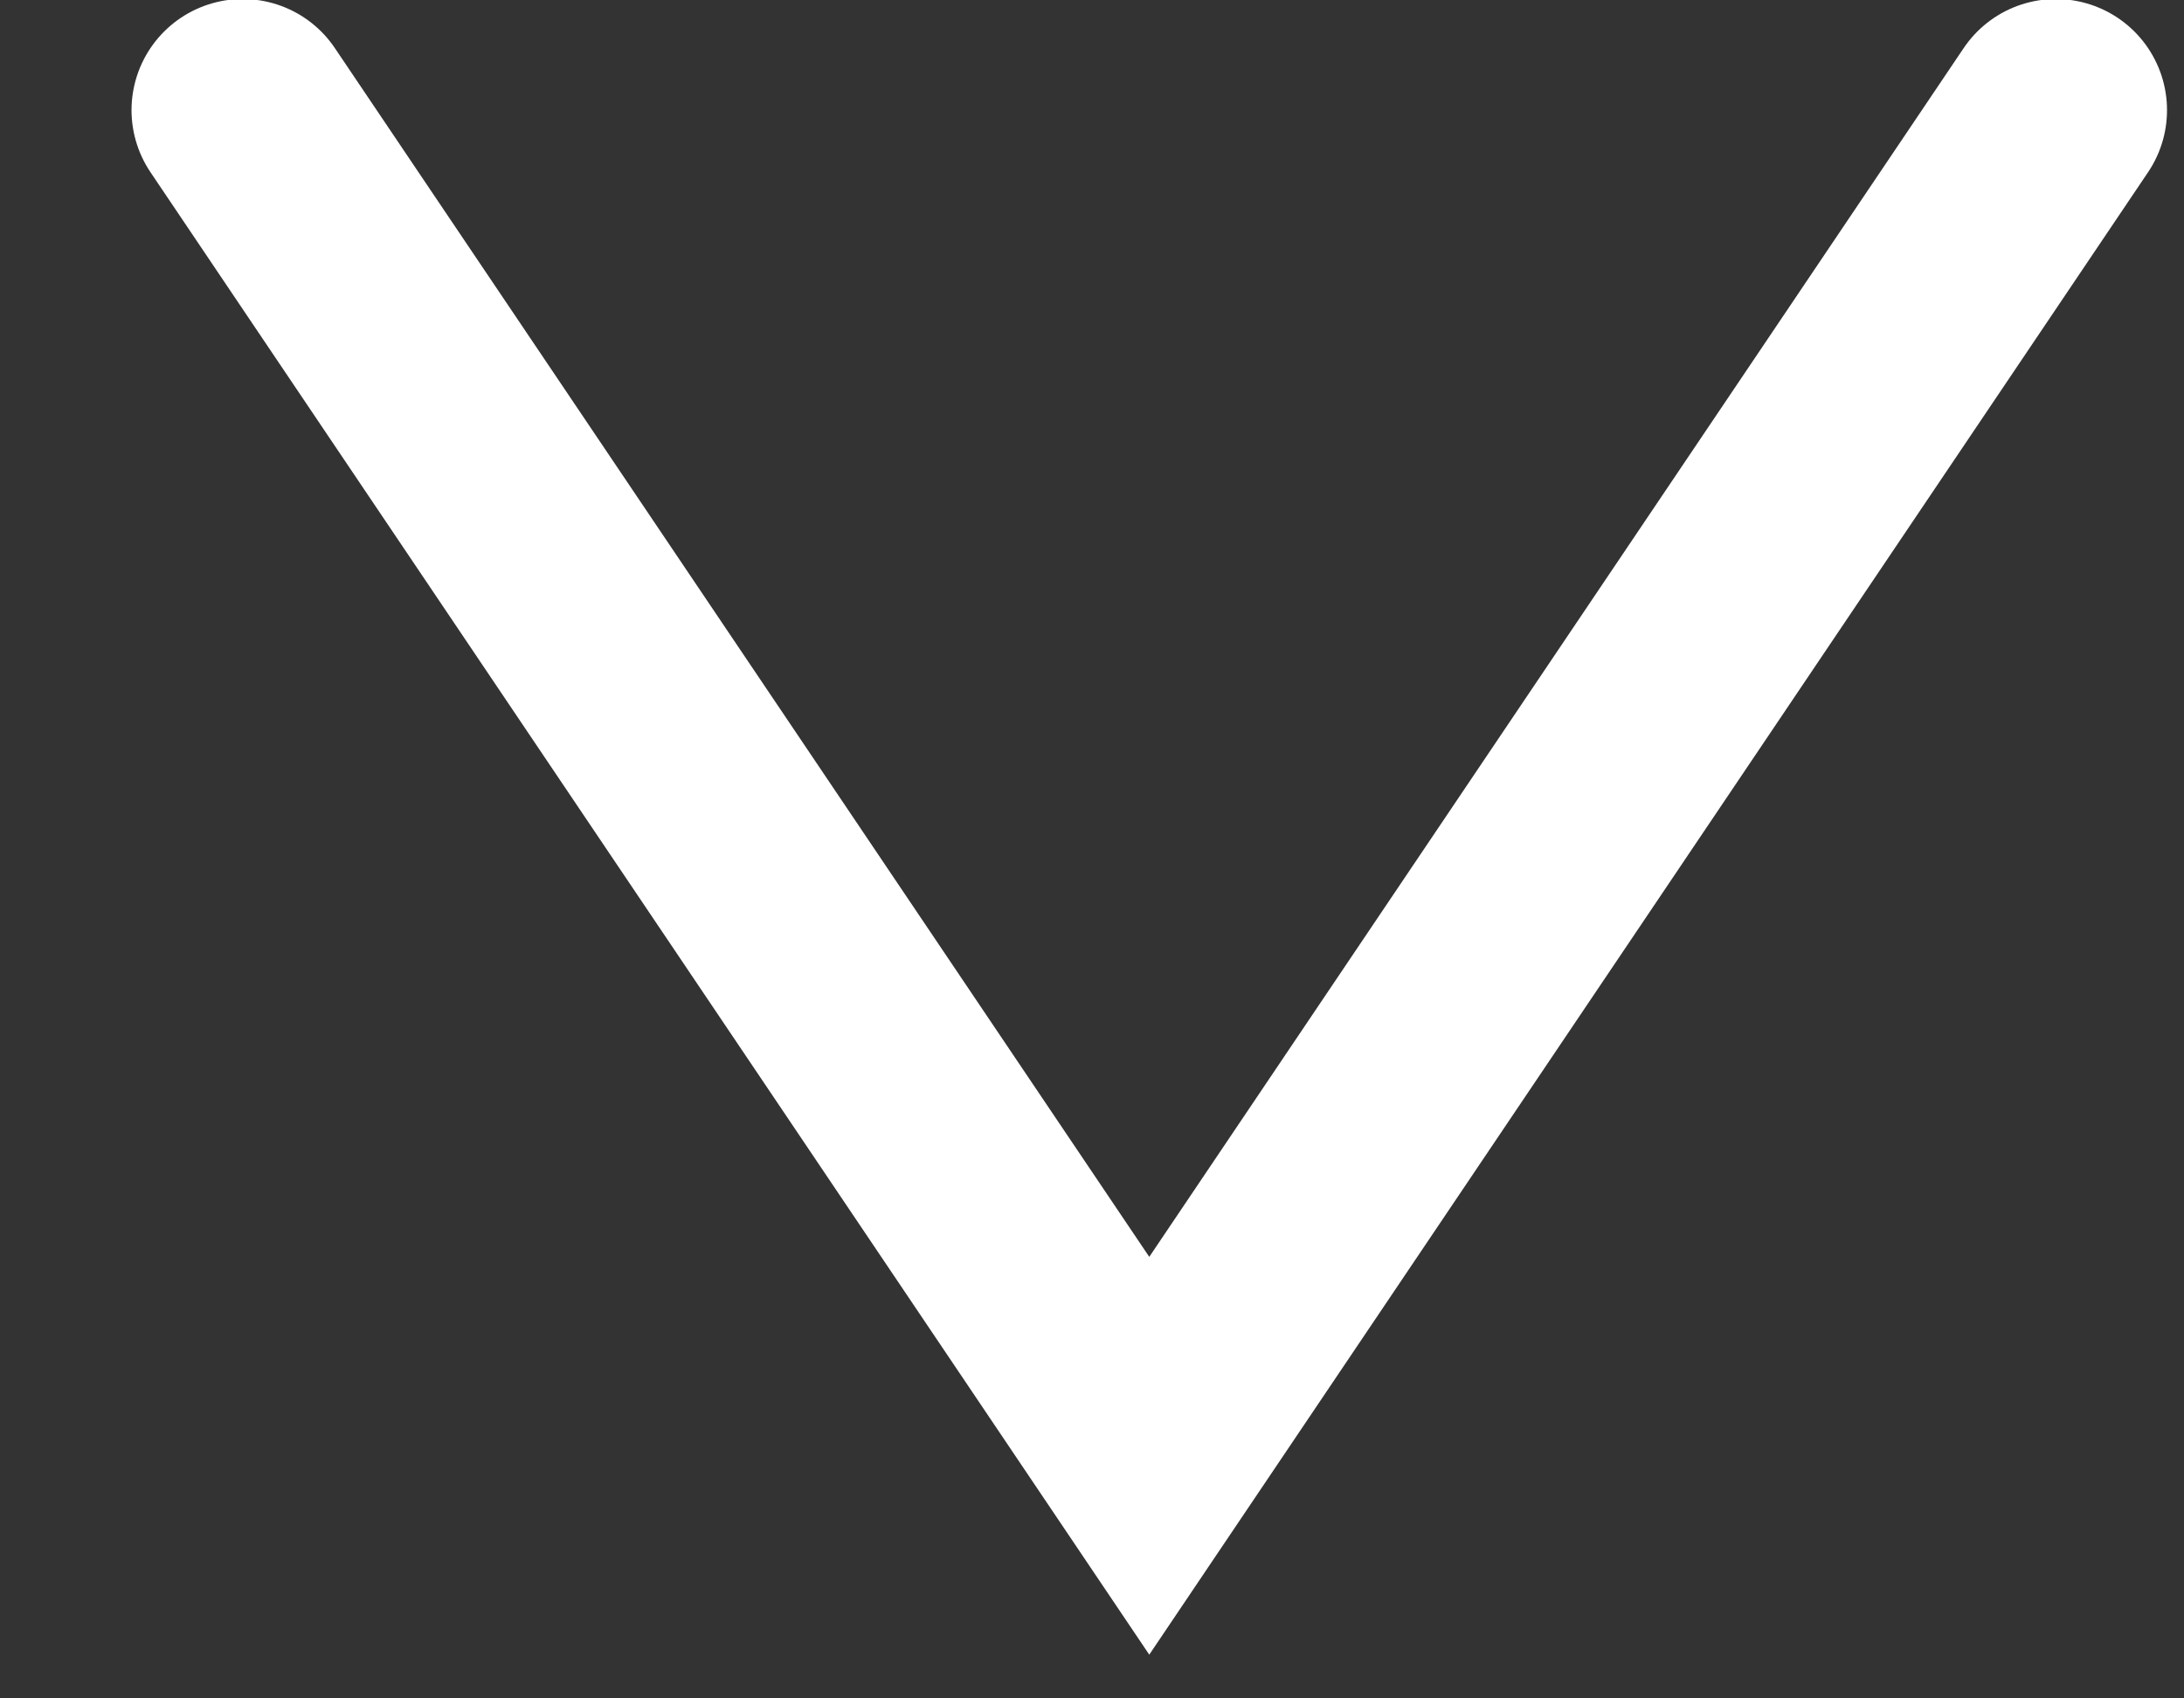 <svg width="9" height="7" viewBox="0 0 9 7" fill="none" xmlns="http://www.w3.org/2000/svg">
<rect x="0" y="0" width="9" height="7" fill="#333333" stroke="none"/>
<path d="M1 0.454L4.736 6L8.472 0.454" stroke="white" stroke-width="0.916" stroke-linecap="round" />
</svg>
